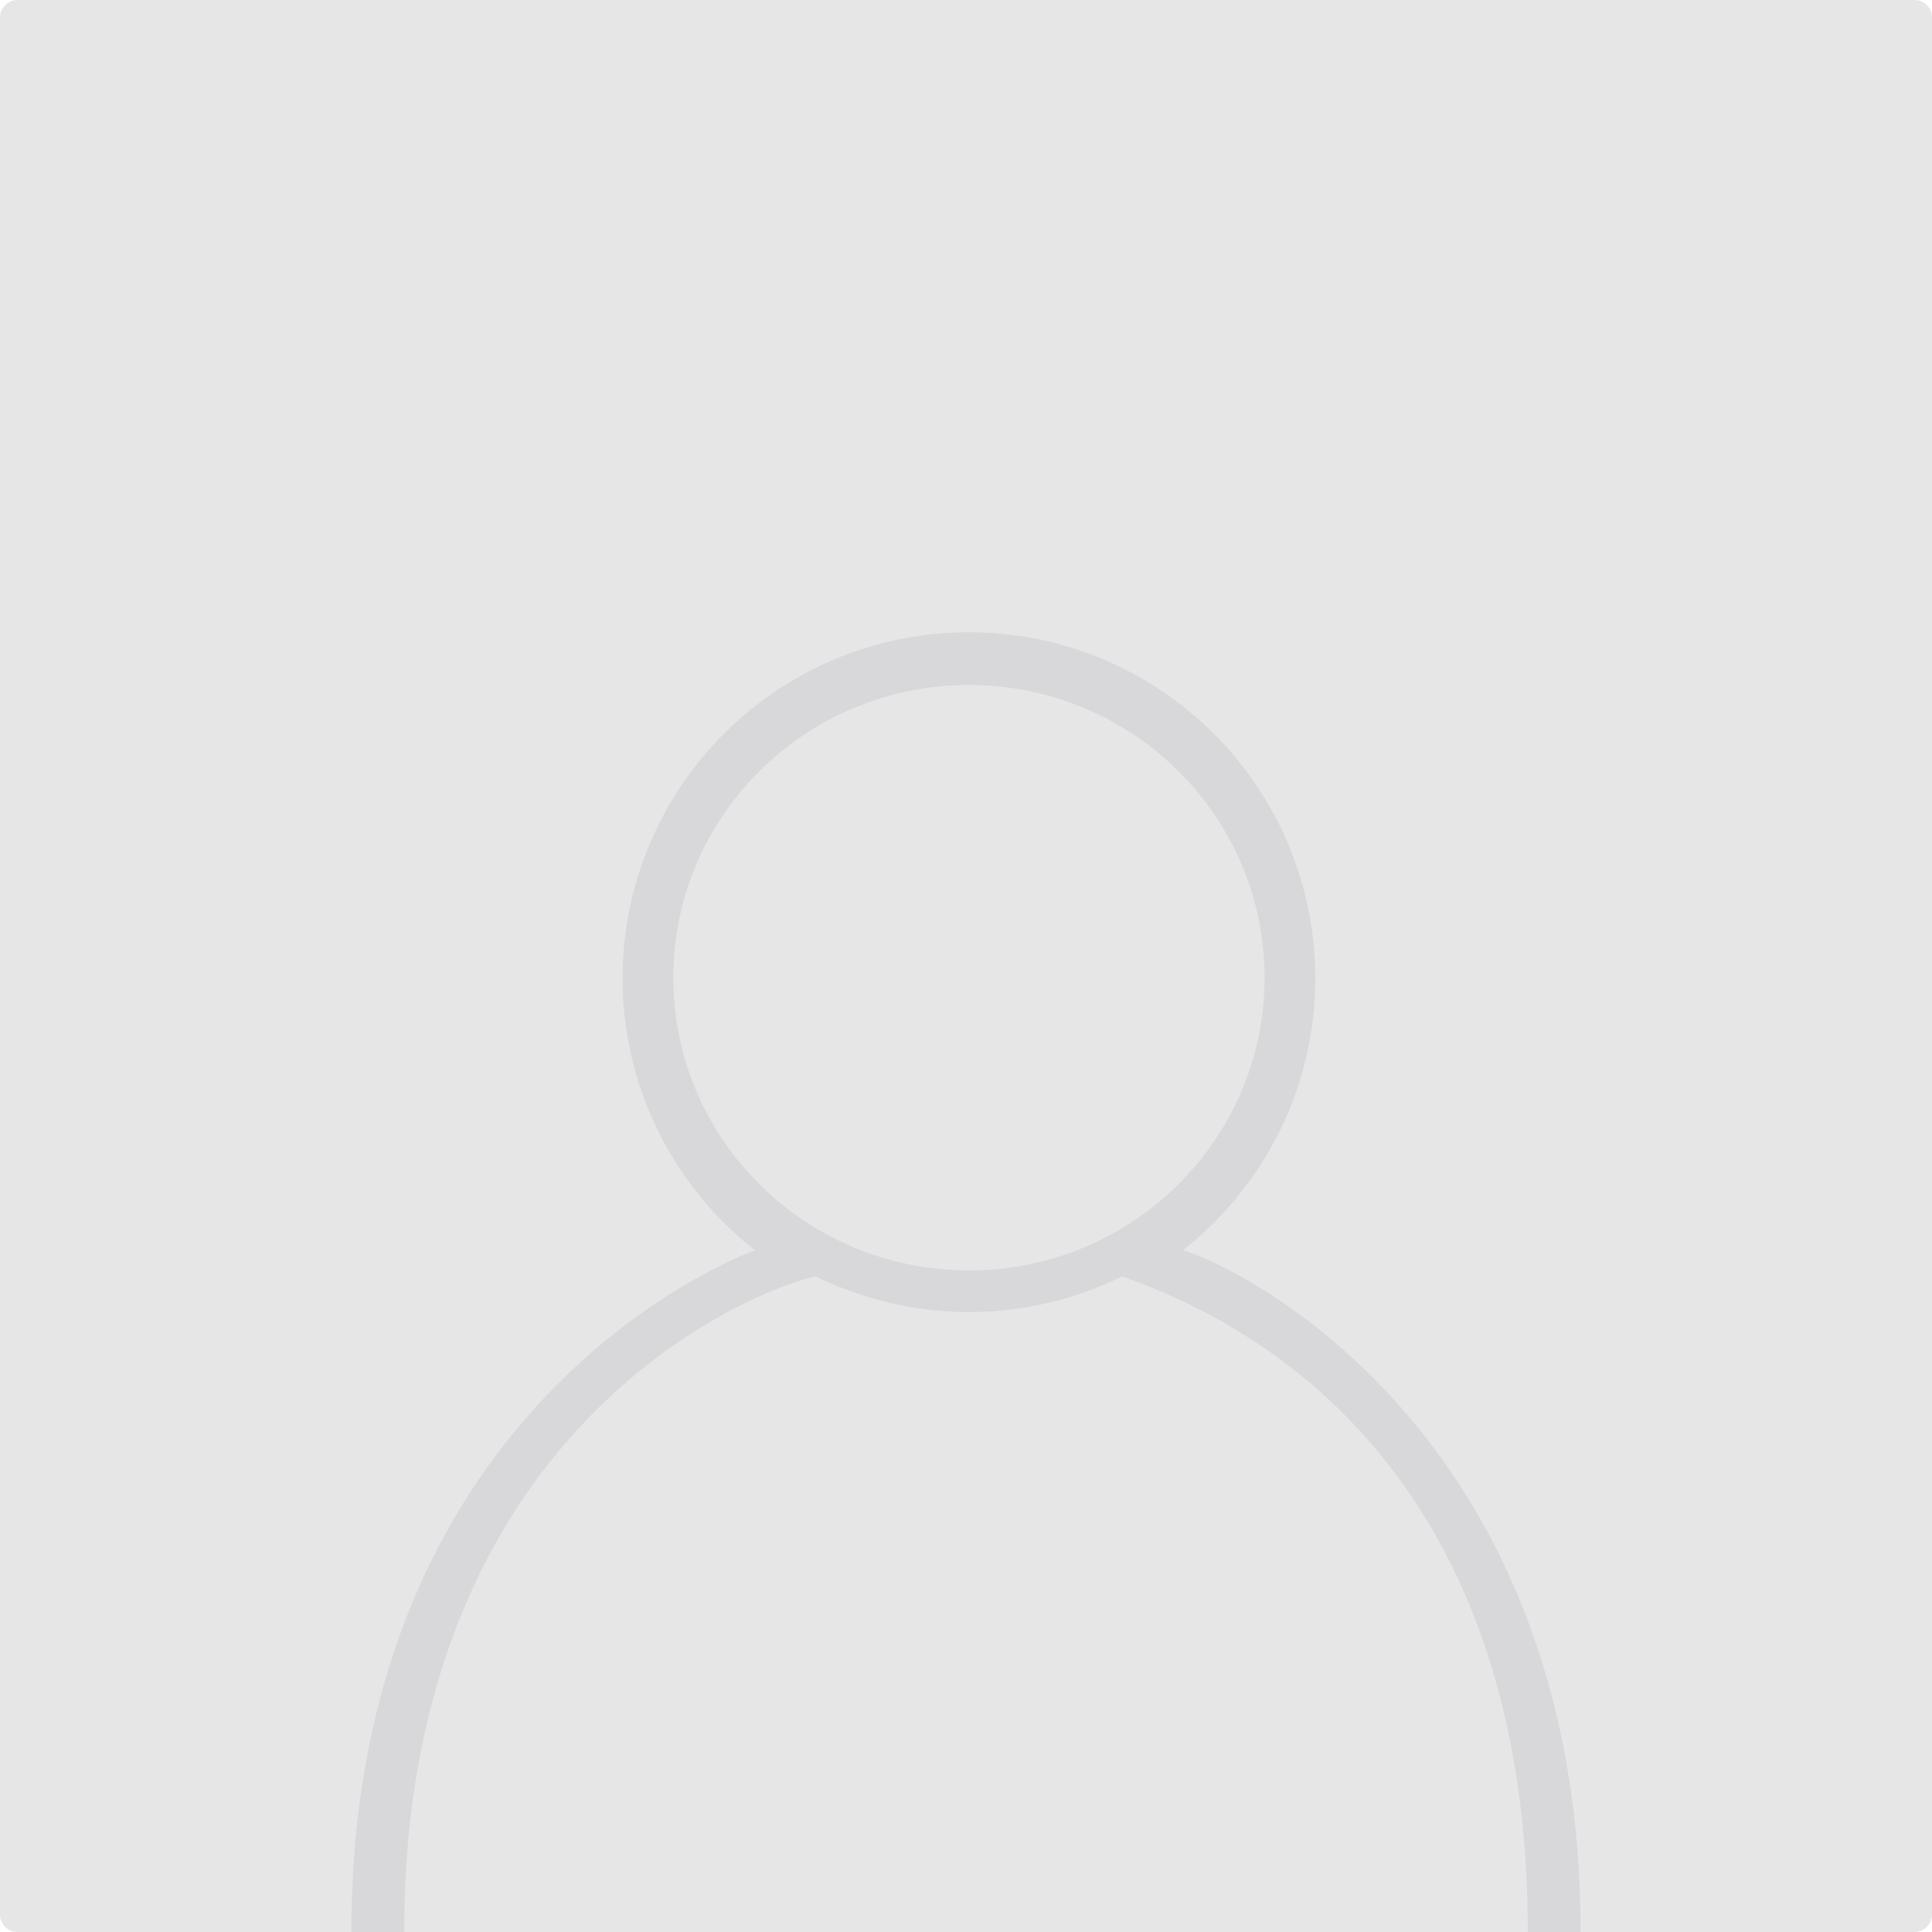 <svg xmlns="http://www.w3.org/2000/svg" width="330" height="330" viewBox="0 0 330 330"><path fill-rule="evenodd" clip-rule="evenodd" fill="#E6E6E6" d="M3 0h324a3 3 0 0 1 3 3v324a3 3 0 0 1-3 3H3a3 3 0 0 1-3-3V3a3 3 0 0 1 3-3z"/><path fill-rule="evenodd" clip-rule="evenodd" fill="#D8D8DA" d="M269.976 330h-9.013c0-85.896-55.071-106.799-69.261-111.989-7.94 3.868-16.804 6.098-26.202 6.098-9.398 0-18.262-2.23-26.202-6.098-10.932 2.377-70.262 26.014-70.262 111.989h-9.013c0-84.586 57.946-112.313 68.935-116.438-13.753-10.826-22.615-27.581-22.615-46.437 0-32.654 26.485-59.125 59.156-59.125s59.156 26.471 59.156 59.125c0 18.855-8.861 35.61-22.615 46.437 8.003 2.116 67.936 29.825 67.936 116.438zm-53.982-163c0-27.614-22.607-50-50.494-50s-50.494 22.386-50.494 50 22.607 50 50.494 50 50.494-22.386 50.494-50z"/></svg>